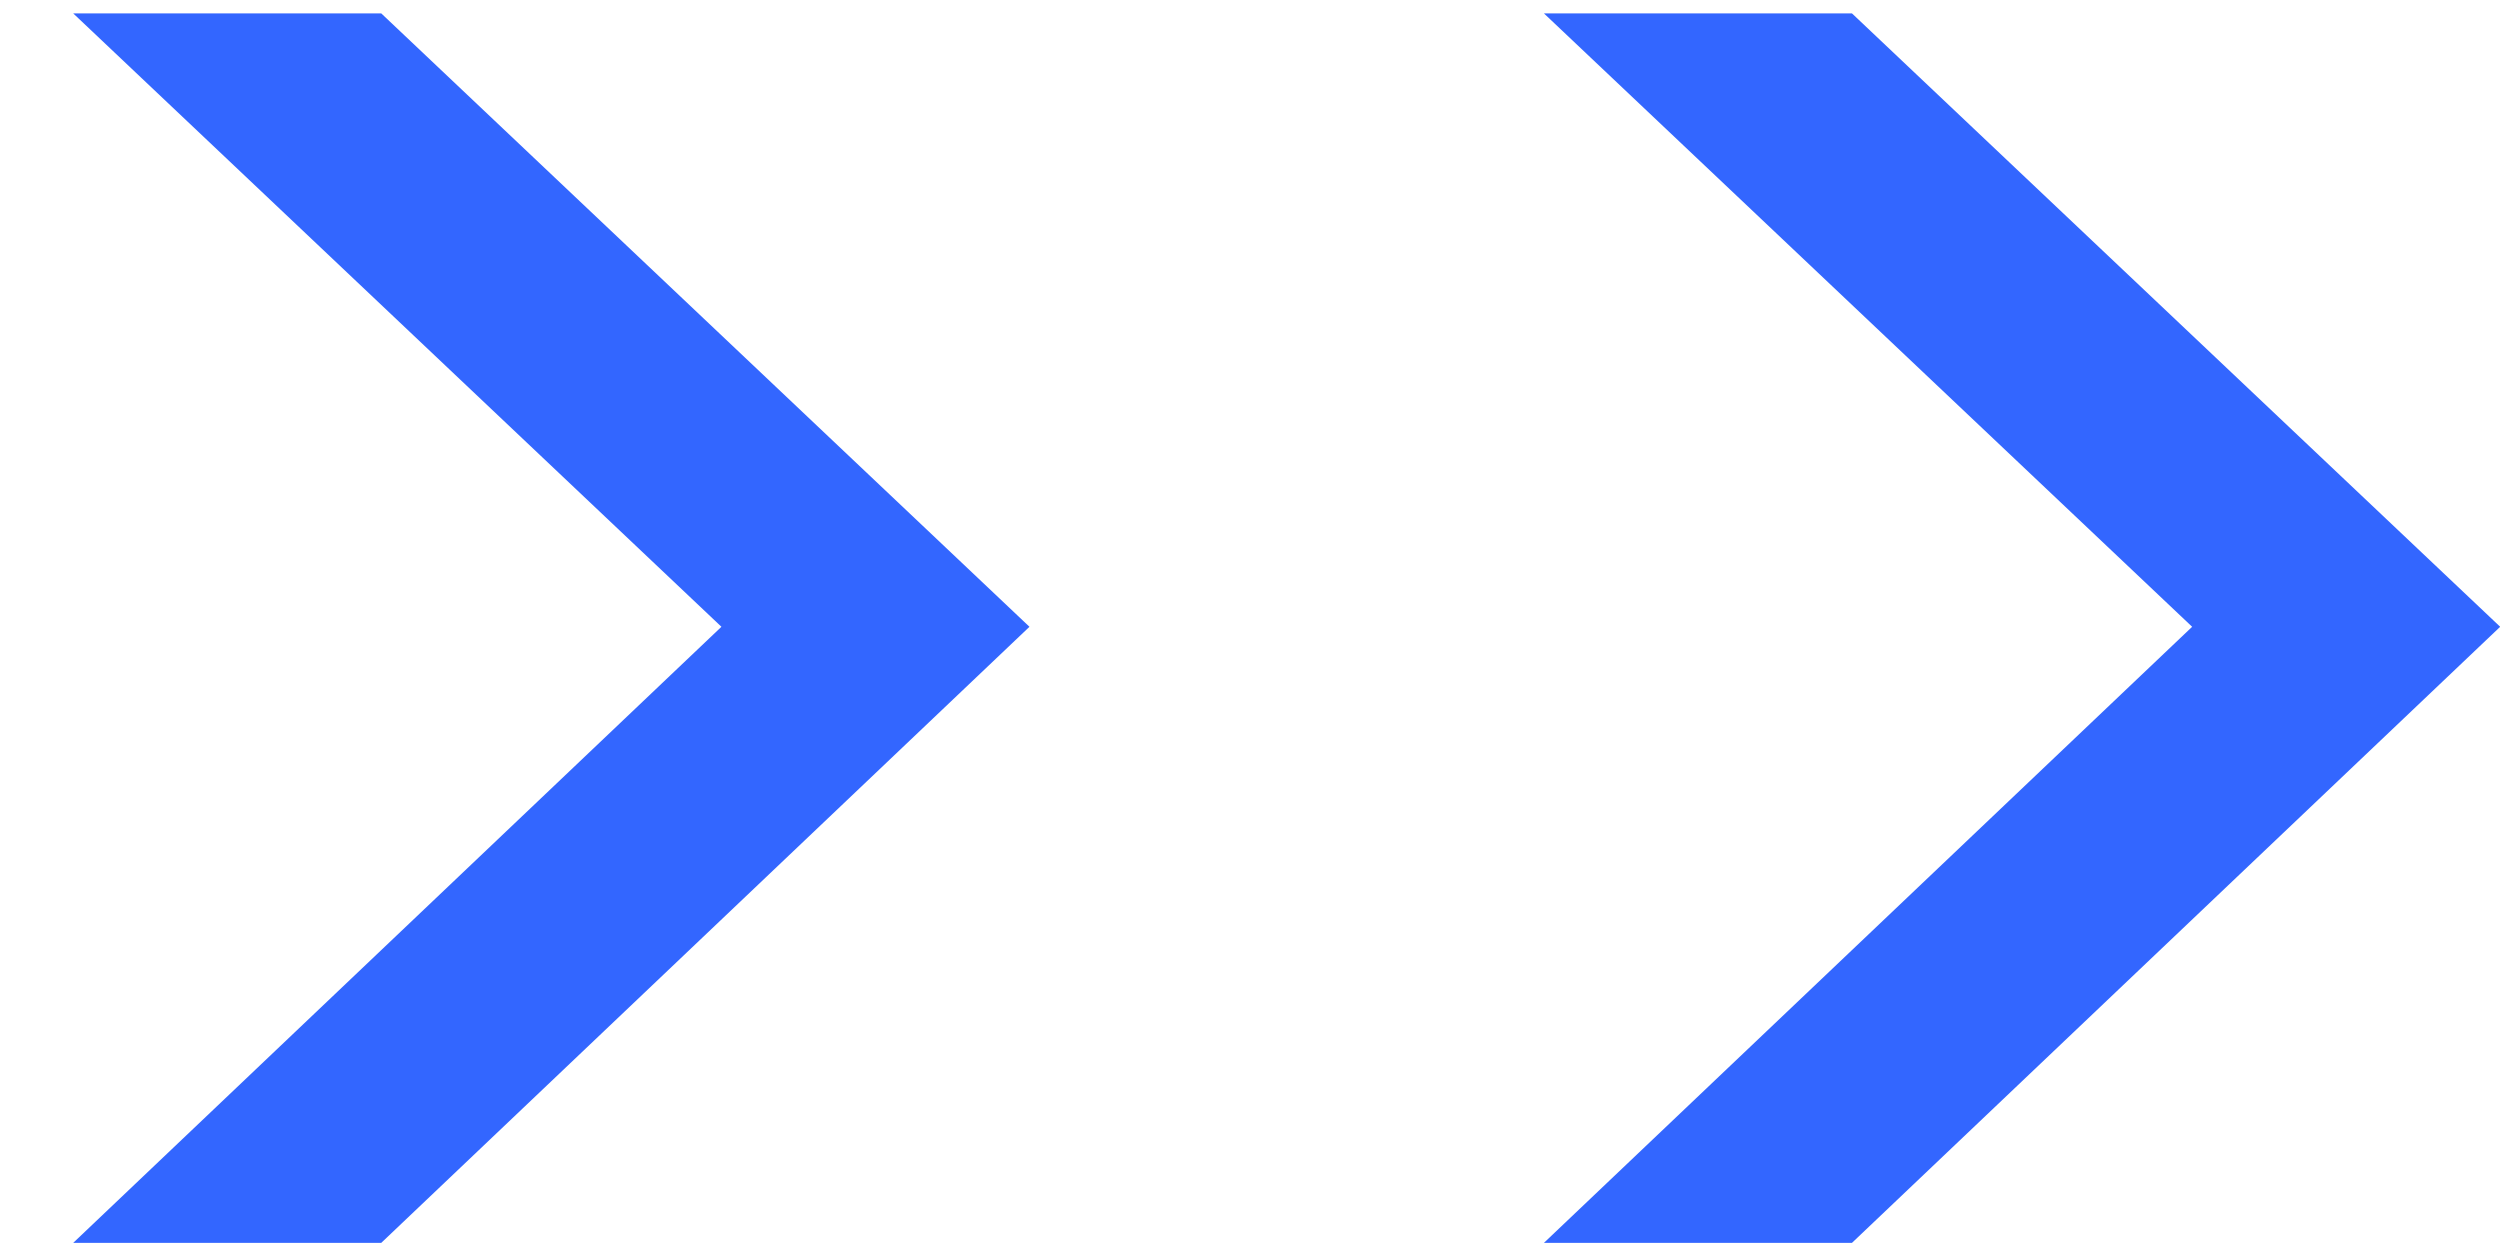 <svg width="14" height="7" viewBox="0 0 14 7" fill="none" xmlns="http://www.w3.org/2000/svg">
<path d="M0.41 0.075H2.135L5.765 3.51L2.135 6.96H0.41L4.04 3.51L0.41 0.075ZM8.646 0.075H10.371L14.001 3.51L10.371 6.96H8.646L12.276 3.51L8.646 0.075Z" fill="#3366FF"/>
</svg>
